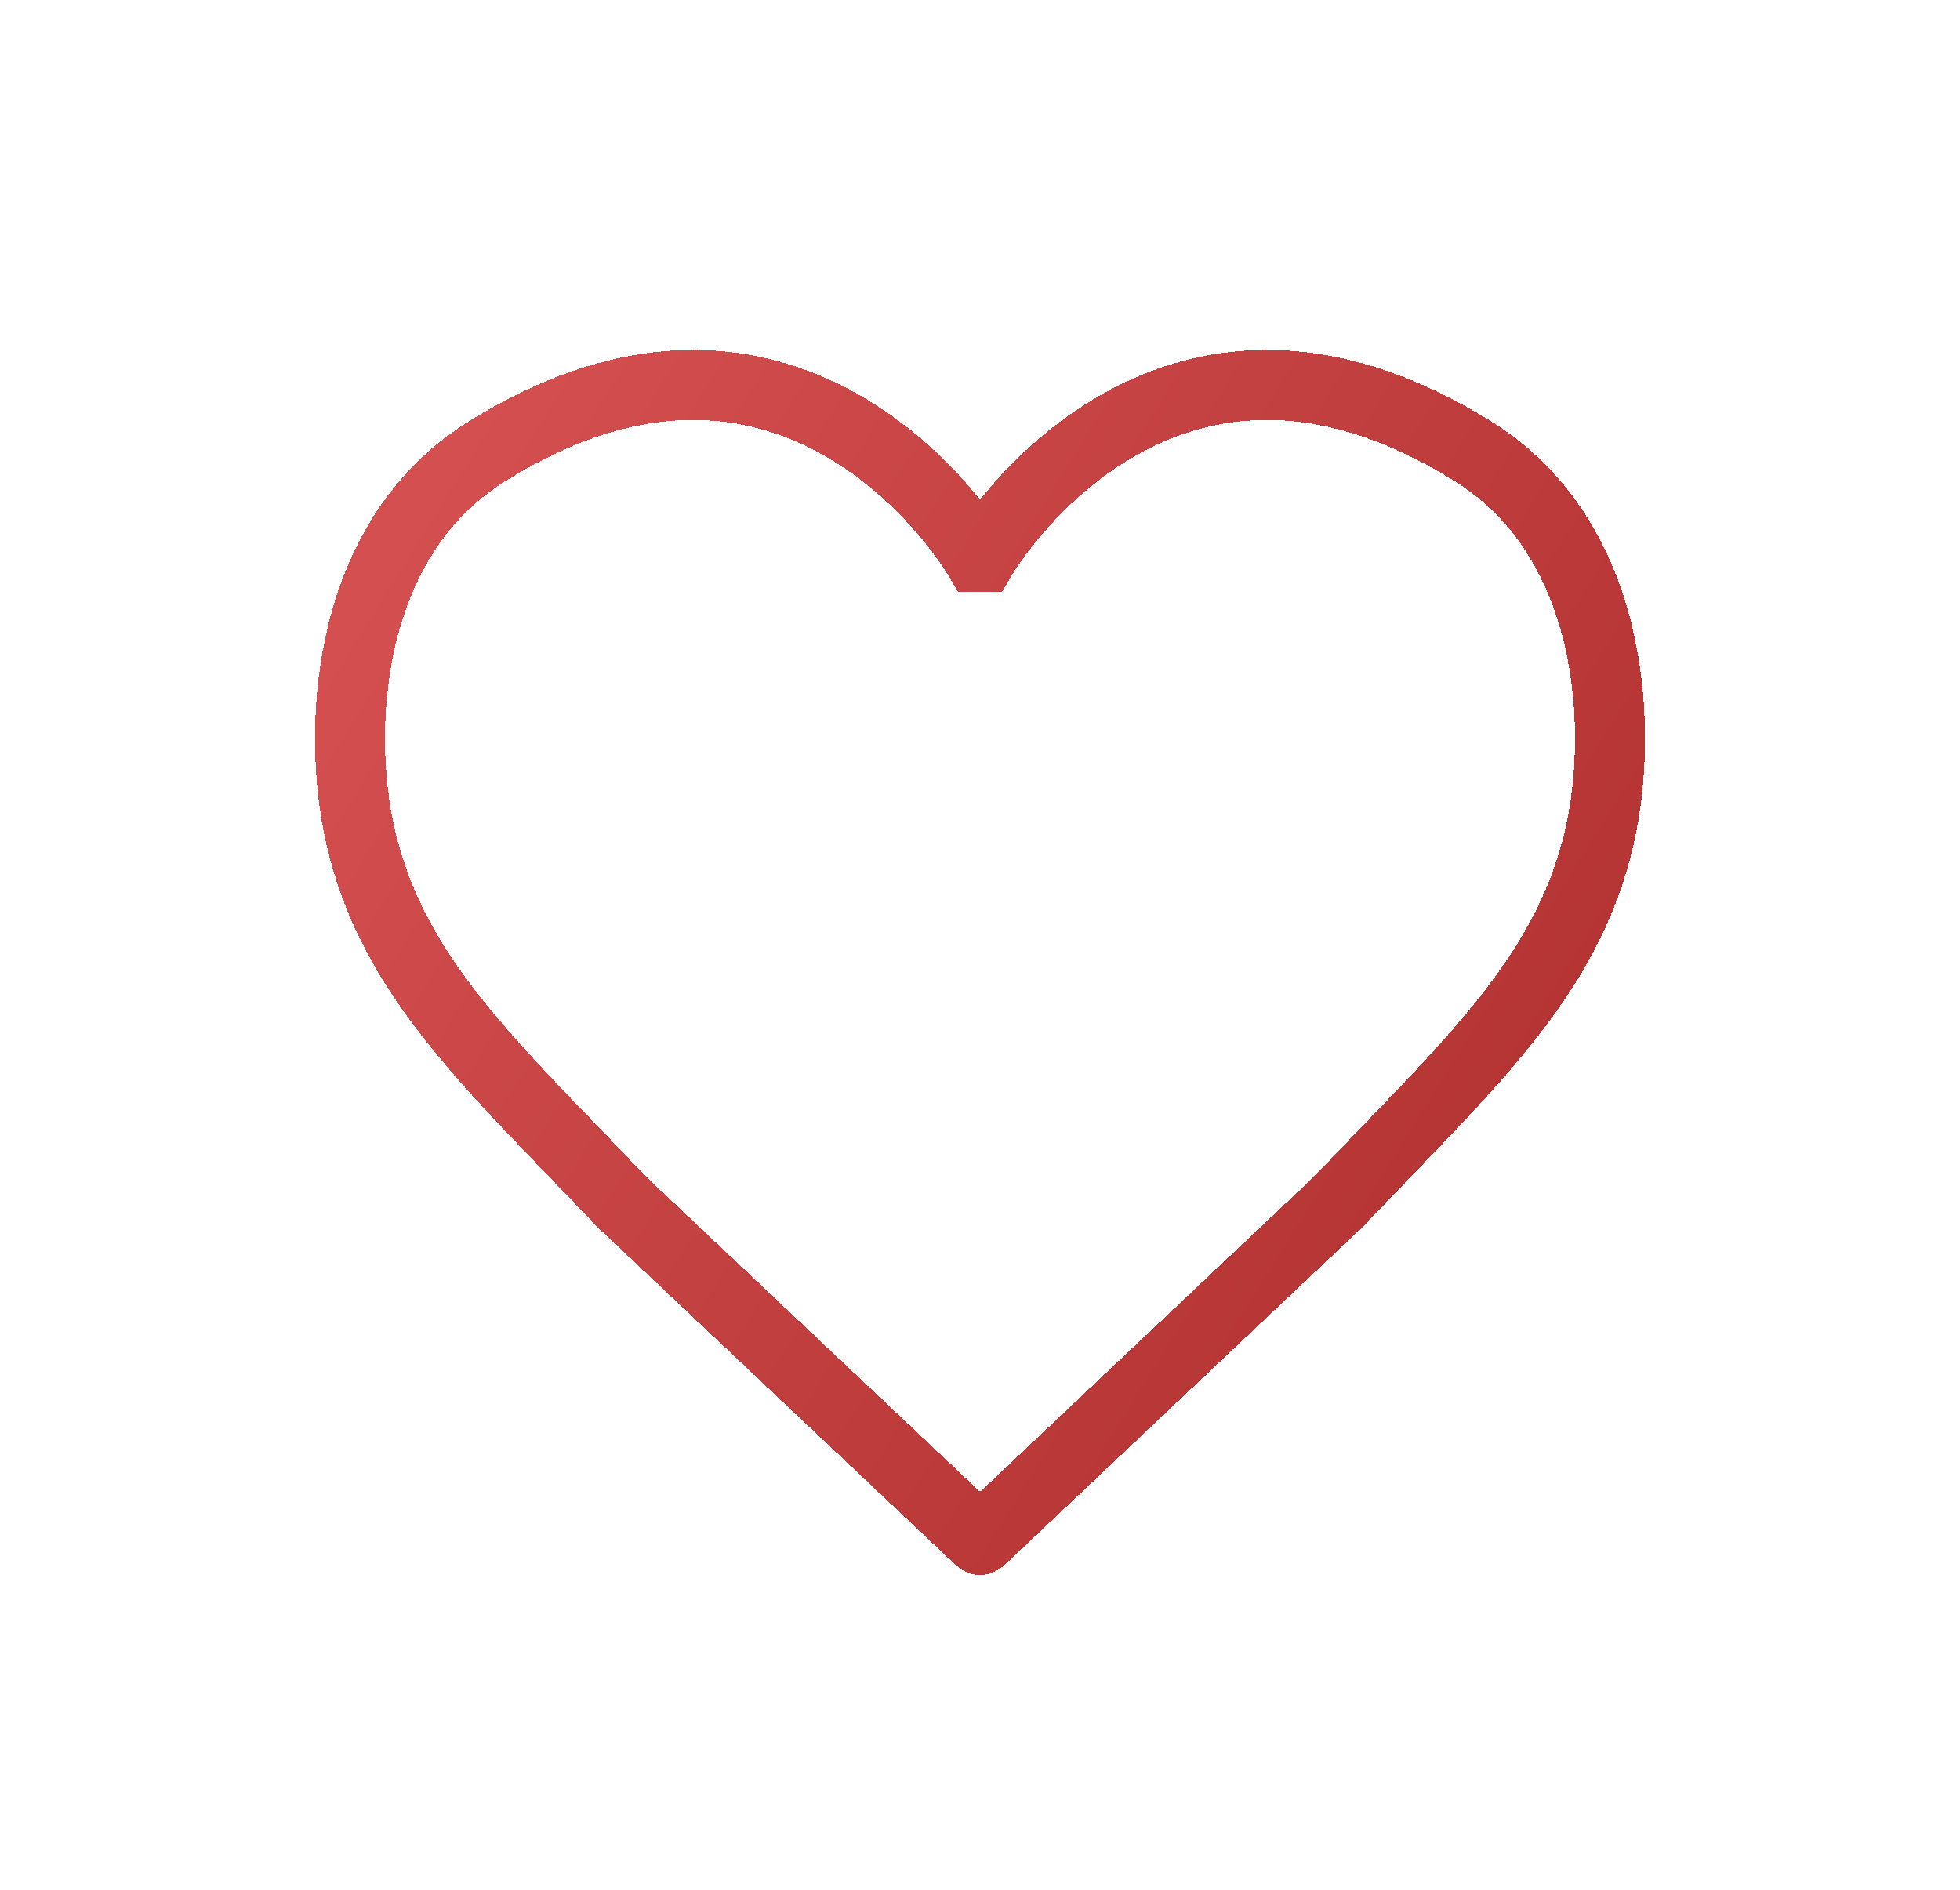 <svg width="28" height="27" viewBox="0 0 28 27" fill="none" xmlns="http://www.w3.org/2000/svg">
<g filter="url(#filter0_d_212_7)">
<path fill-rule="evenodd" clip-rule="evenodd" d="M8.882 13.172C7.07 11.26 5.621 9.986 5.154 7.969C4.806 6.47 4.909 3.729 6.95 2.453C11.451 -0.362 13.972 3.957 13.972 3.957H14.028C14.028 3.957 16.549 -0.362 21.05 2.453C23.091 3.729 23.194 6.47 22.846 7.969C22.379 9.986 20.93 11.26 19.118 13.172C14 18 14.003 18.005 14 18C14 18 14 18 8.882 13.172Z" stroke="#41BB45" shape-rendering="crispEdges"/>
<path fill-rule="evenodd" clip-rule="evenodd" d="M8.882 13.172C7.07 11.26 5.621 9.986 5.154 7.969C4.806 6.47 4.909 3.729 6.95 2.453C11.451 -0.362 13.972 3.957 13.972 3.957H14.028C14.028 3.957 16.549 -0.362 21.05 2.453C23.091 3.729 23.194 6.47 22.846 7.969C22.379 9.986 20.93 11.26 19.118 13.172C14 18 14.003 18.005 14 18C14 18 14 18 8.882 13.172Z" stroke="url(#paint0_linear_212_7)" shape-rendering="crispEdges"/>
<path fill-rule="evenodd" clip-rule="evenodd" d="M8.882 13.172C7.07 11.26 5.621 9.986 5.154 7.969C4.806 6.47 4.909 3.729 6.95 2.453C11.451 -0.362 13.972 3.957 13.972 3.957H14.028C14.028 3.957 16.549 -0.362 21.05 2.453C23.091 3.729 23.194 6.47 22.846 7.969C22.379 9.986 20.93 11.26 19.118 13.172C14 18 14.003 18.005 14 18C14 18 14 18 8.882 13.172Z" stroke="url(#paint1_linear_212_7)" shape-rendering="crispEdges"/>
</g>
<defs>
<filter id="filter0_d_212_7" x="0.097" y="0.597" width="27.806" height="26.306" filterUnits="userSpaceOnUse" color-interpolation-filters="sRGB">
<feFlood flood-opacity="0" result="BackgroundImageFix"/>
<feColorMatrix in="SourceAlpha" type="matrix" values="0 0 0 0 0 0 0 0 0 0 0 0 0 0 0 0 0 0 127 0" result="hardAlpha"/>
<feOffset dy="4"/>
<feGaussianBlur stdDeviation="2"/>
<feComposite in2="hardAlpha" operator="out"/>
<feColorMatrix type="matrix" values="0 0 0 0 0 0 0 0 0 0 0 0 0 0 0 0 0 0 0.25 0"/>
<feBlend mode="normal" in2="BackgroundImageFix" result="effect1_dropShadow_212_7"/>
<feBlend mode="normal" in="SourceGraphic" in2="effect1_dropShadow_212_7" result="shape"/>
</filter>
<linearGradient id="paint0_linear_212_7" x1="12.284" y1="-6.853" x2="27.876" y2="2.913" gradientUnits="userSpaceOnUse">
<stop stop-color="#59D44F"/>
<stop offset="1" stop-color="#36B433"/>
</linearGradient>
<linearGradient id="paint1_linear_212_7" x1="12.284" y1="-6.853" x2="27.876" y2="2.913" gradientUnits="userSpaceOnUse">
<stop stop-color="#D44F4F"/>
<stop offset="1" stop-color="#B43333"/>
</linearGradient>
</defs>
</svg>
